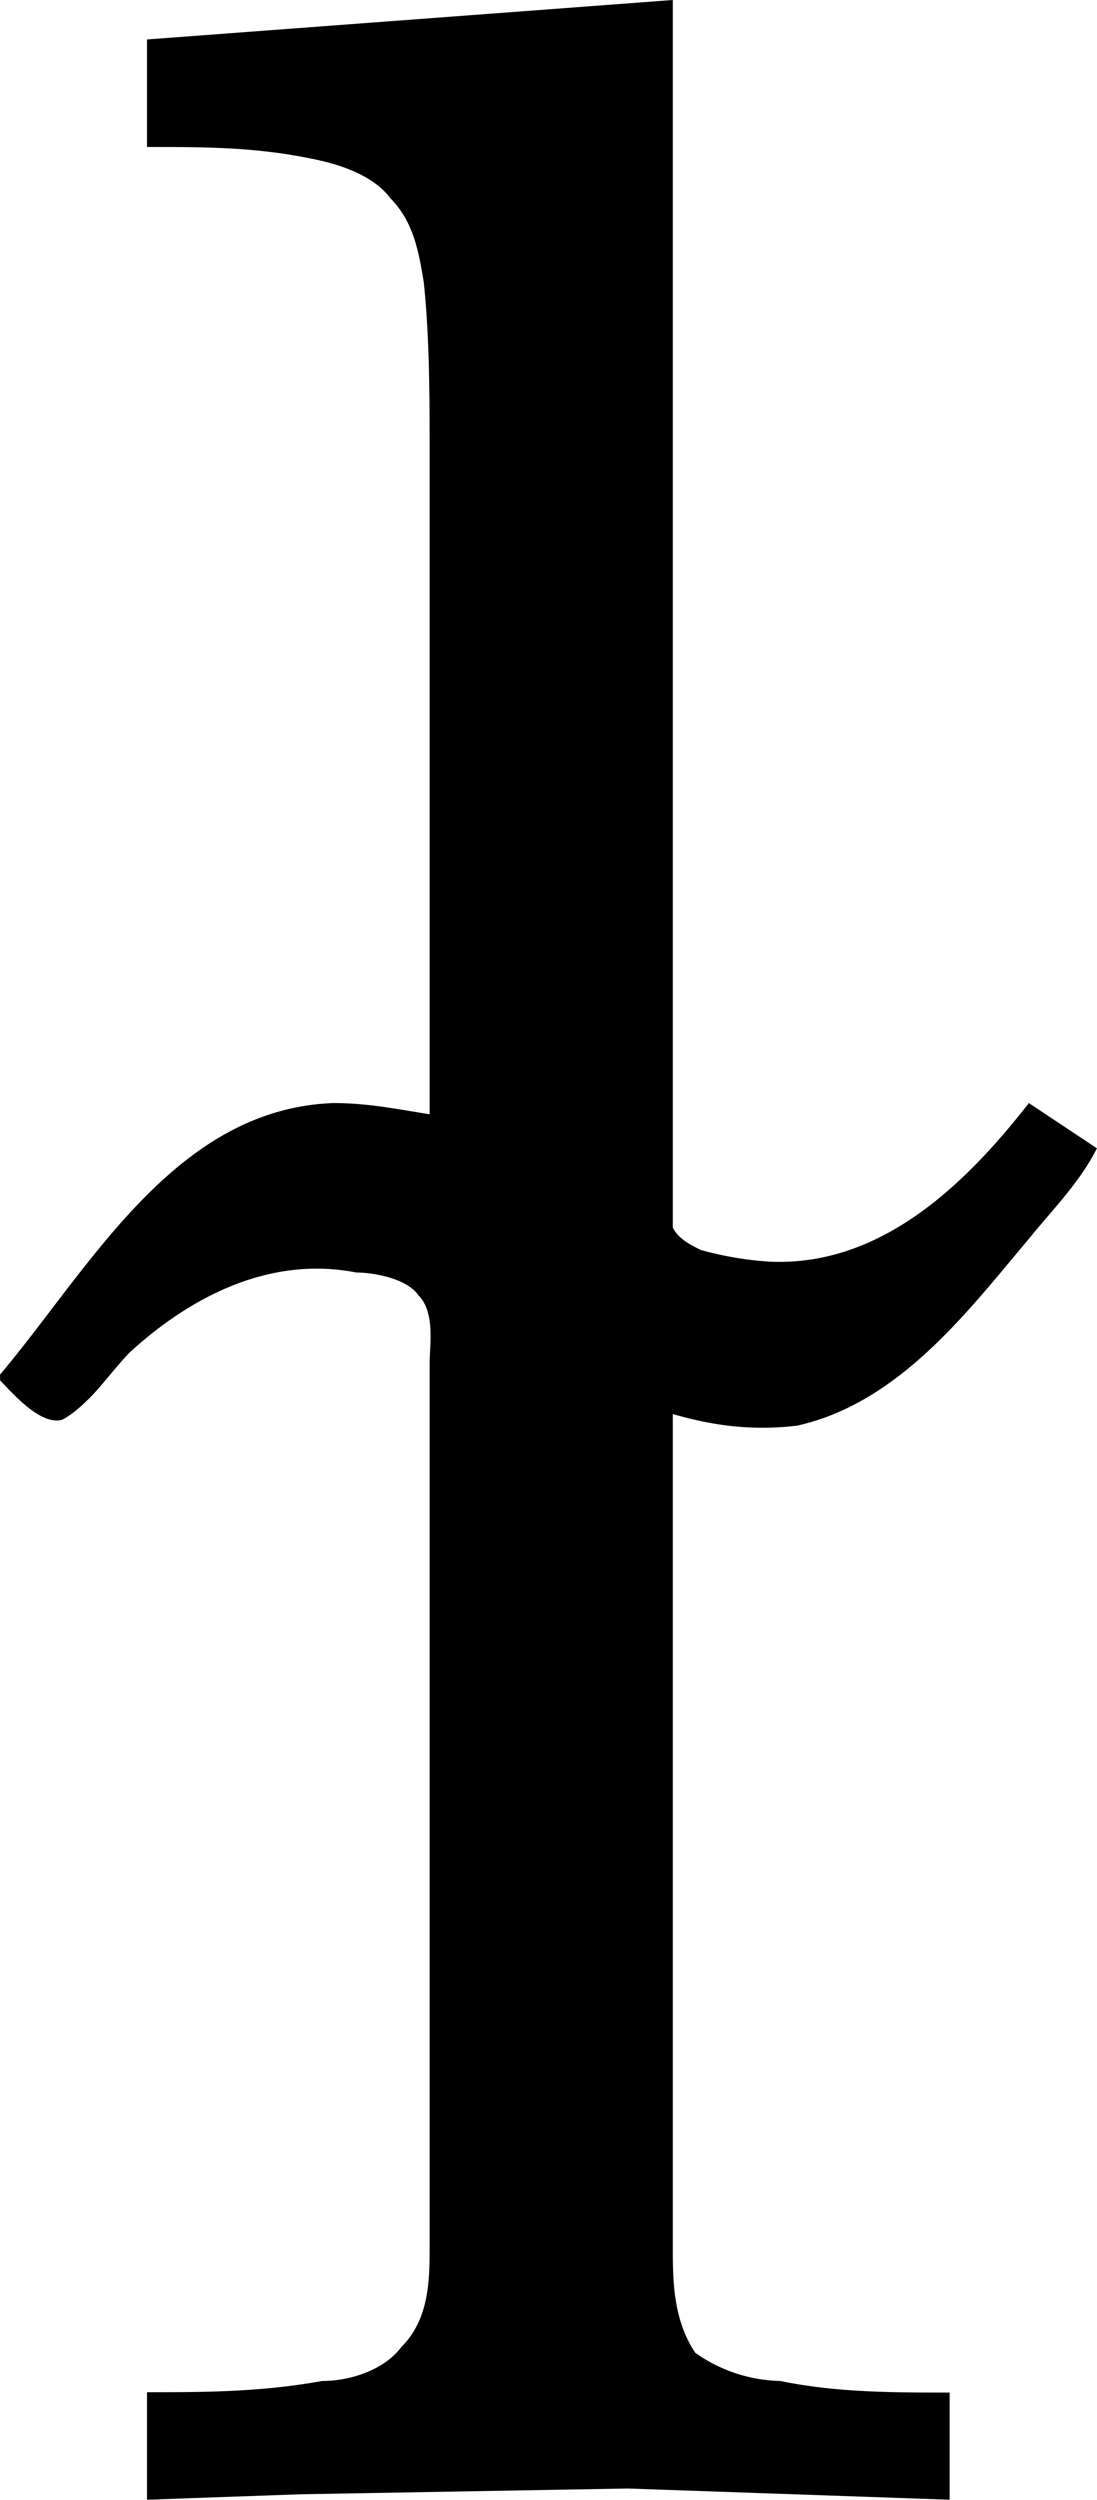 <svg xmlns="http://www.w3.org/2000/svg" xmlns:xlink="http://www.w3.org/1999/xlink" width="4.042" height="9.208" viewBox="0 0 3.031 6.906"><svg overflow="visible" x="148.712" y="134.765" transform="translate(-149.353 -127.843)"><path style="stroke:none" d="M1.047-6.813v.297c.156 0 .297 0 .453.032.078.015.172.046.219.109.062.063.078.14.093.234.016.157.016.313.016.485v1.812c-.094-.015-.172-.031-.266-.031-.437.016-.671.453-.921.75v.016c.03.03.109.125.171.109.032-.016.063-.047.079-.063.03-.03.078-.093.109-.124.172-.157.39-.266.625-.22.047 0 .14.016.172.063.047.047.031.14.031.188V-.72c0 .094 0 .203-.078.281-.047.063-.14.094-.219.094-.172.031-.328.031-.484.031v.297l.422-.015.906-.016.89.031v-.296c-.156 0-.312 0-.468-.032a.421.421 0 0 1-.235-.078C2.5-.516 2.5-.625 2.5-.719v-2.297c.11.032.219.047.344.032.281-.063.469-.313.64-.516.063-.078.141-.156.188-.25l-.188-.125c-.171.219-.406.453-.718.438a.935.935 0 0 1-.188-.032c-.031-.015-.062-.031-.078-.062v-3.391zm0 0"/></svg></svg>